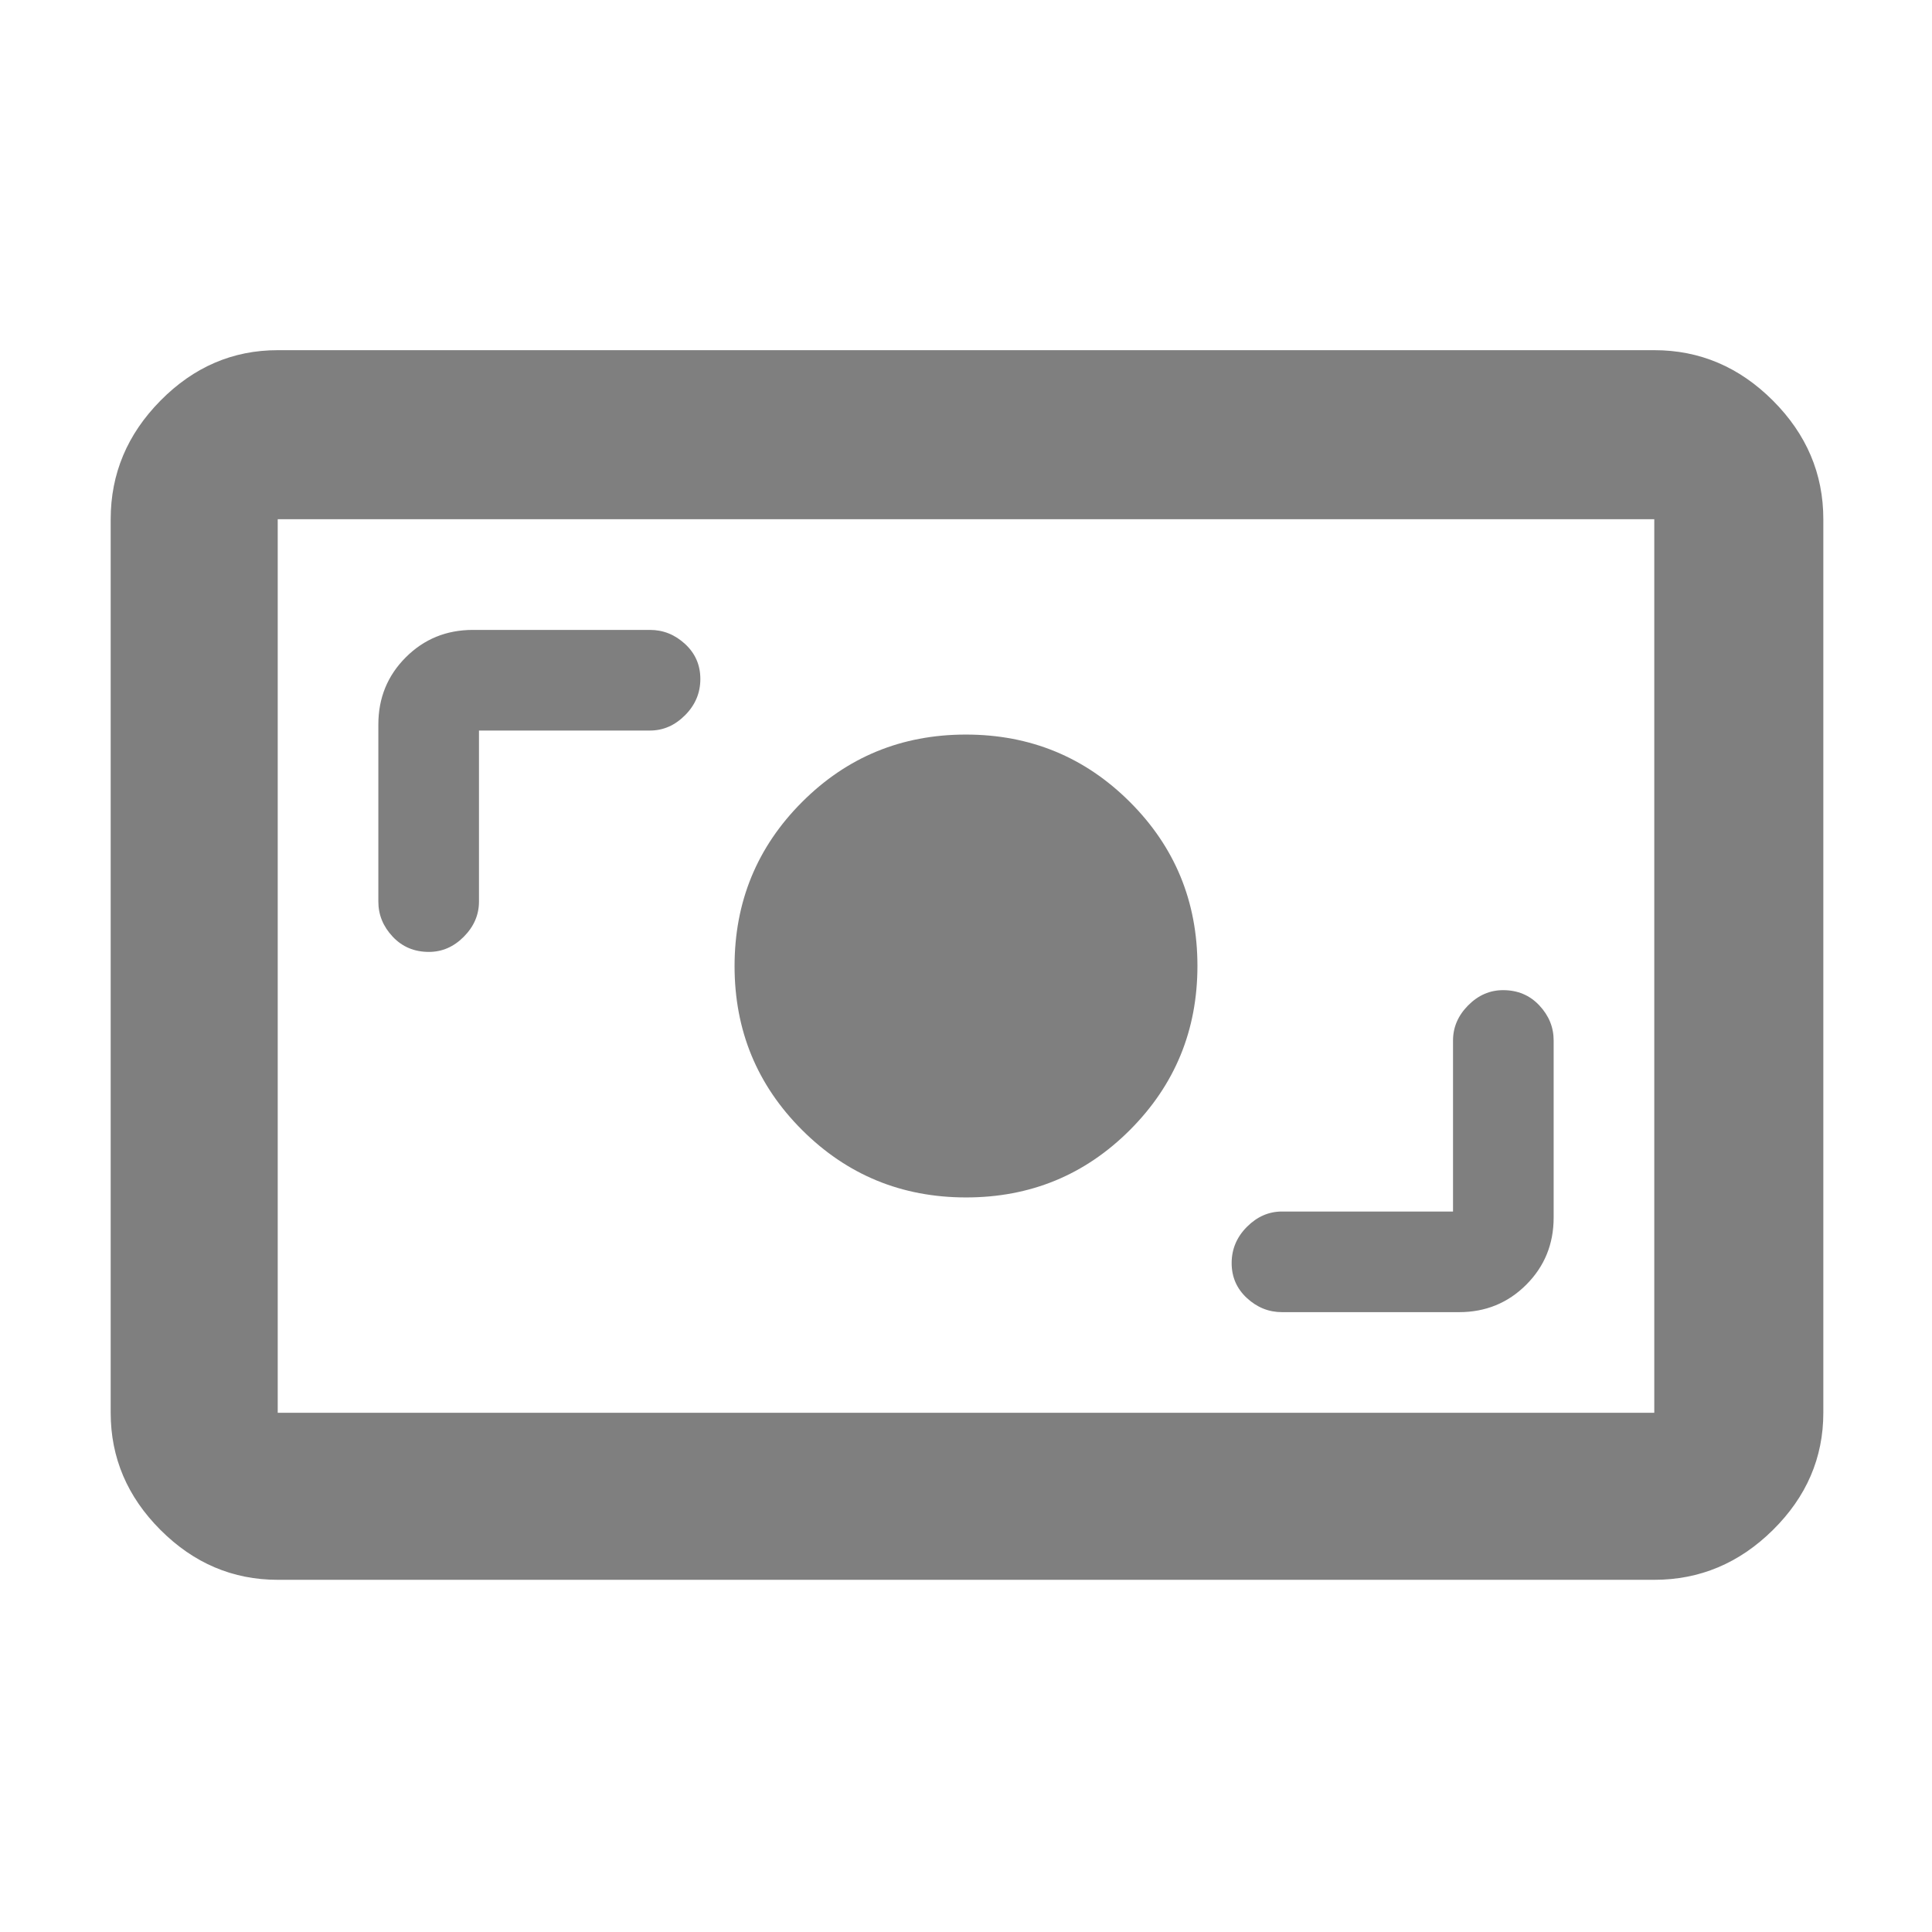 <svg xmlns="http://www.w3.org/2000/svg" height="48" viewBox="0 -960 960 960" width="48"><path fill="rgb(127, 127, 127)" d="M138-175q-33.49 0-58.24-24.76Q55-224.51 55-258v-444q0-33.9 24.76-58.95Q104.51-786 138-786h684q33.9 0 58.95 25.05Q906-735.9 906-702v444q0 33.49-25.05 58.24Q855.9-175 822-175H138Zm0-83h684v-444H138v444Zm584-100h-85q-9.83 0-17.42 7.62-7.58 7.61-7.58 18 0 10.38 7.58 17.38 7.59 7 17.42 7h88q19.75 0 33.38-13.63Q772-335.25 772-355v-88q0-9.83-7.12-17.42-7.11-7.58-18-7.58-9.88 0-17.38 7.58-7.5 7.59-7.5 17.42v85Zm-241.94-7q47.94 0 81.44-33.56t33.5-81.5q0-47.94-33.56-81.44t-81.5-33.5q-47.94 0-81.44 33.56t-33.5 81.5q0 47.94 33.56 81.44t81.5 33.5ZM238-597h85q9.83 0 17.42-7.62 7.58-7.61 7.58-18 0-10.38-7.58-17.38-7.59-7-17.42-7h-88q-19.75 0-33.37 13.62Q188-619.75 188-600v88q0 9.83 7.12 17.42 7.11 7.58 18 7.58 9.88 0 17.38-7.58 7.5-7.59 7.5-17.42v-85ZM138-258v-444 444Z"/></svg>